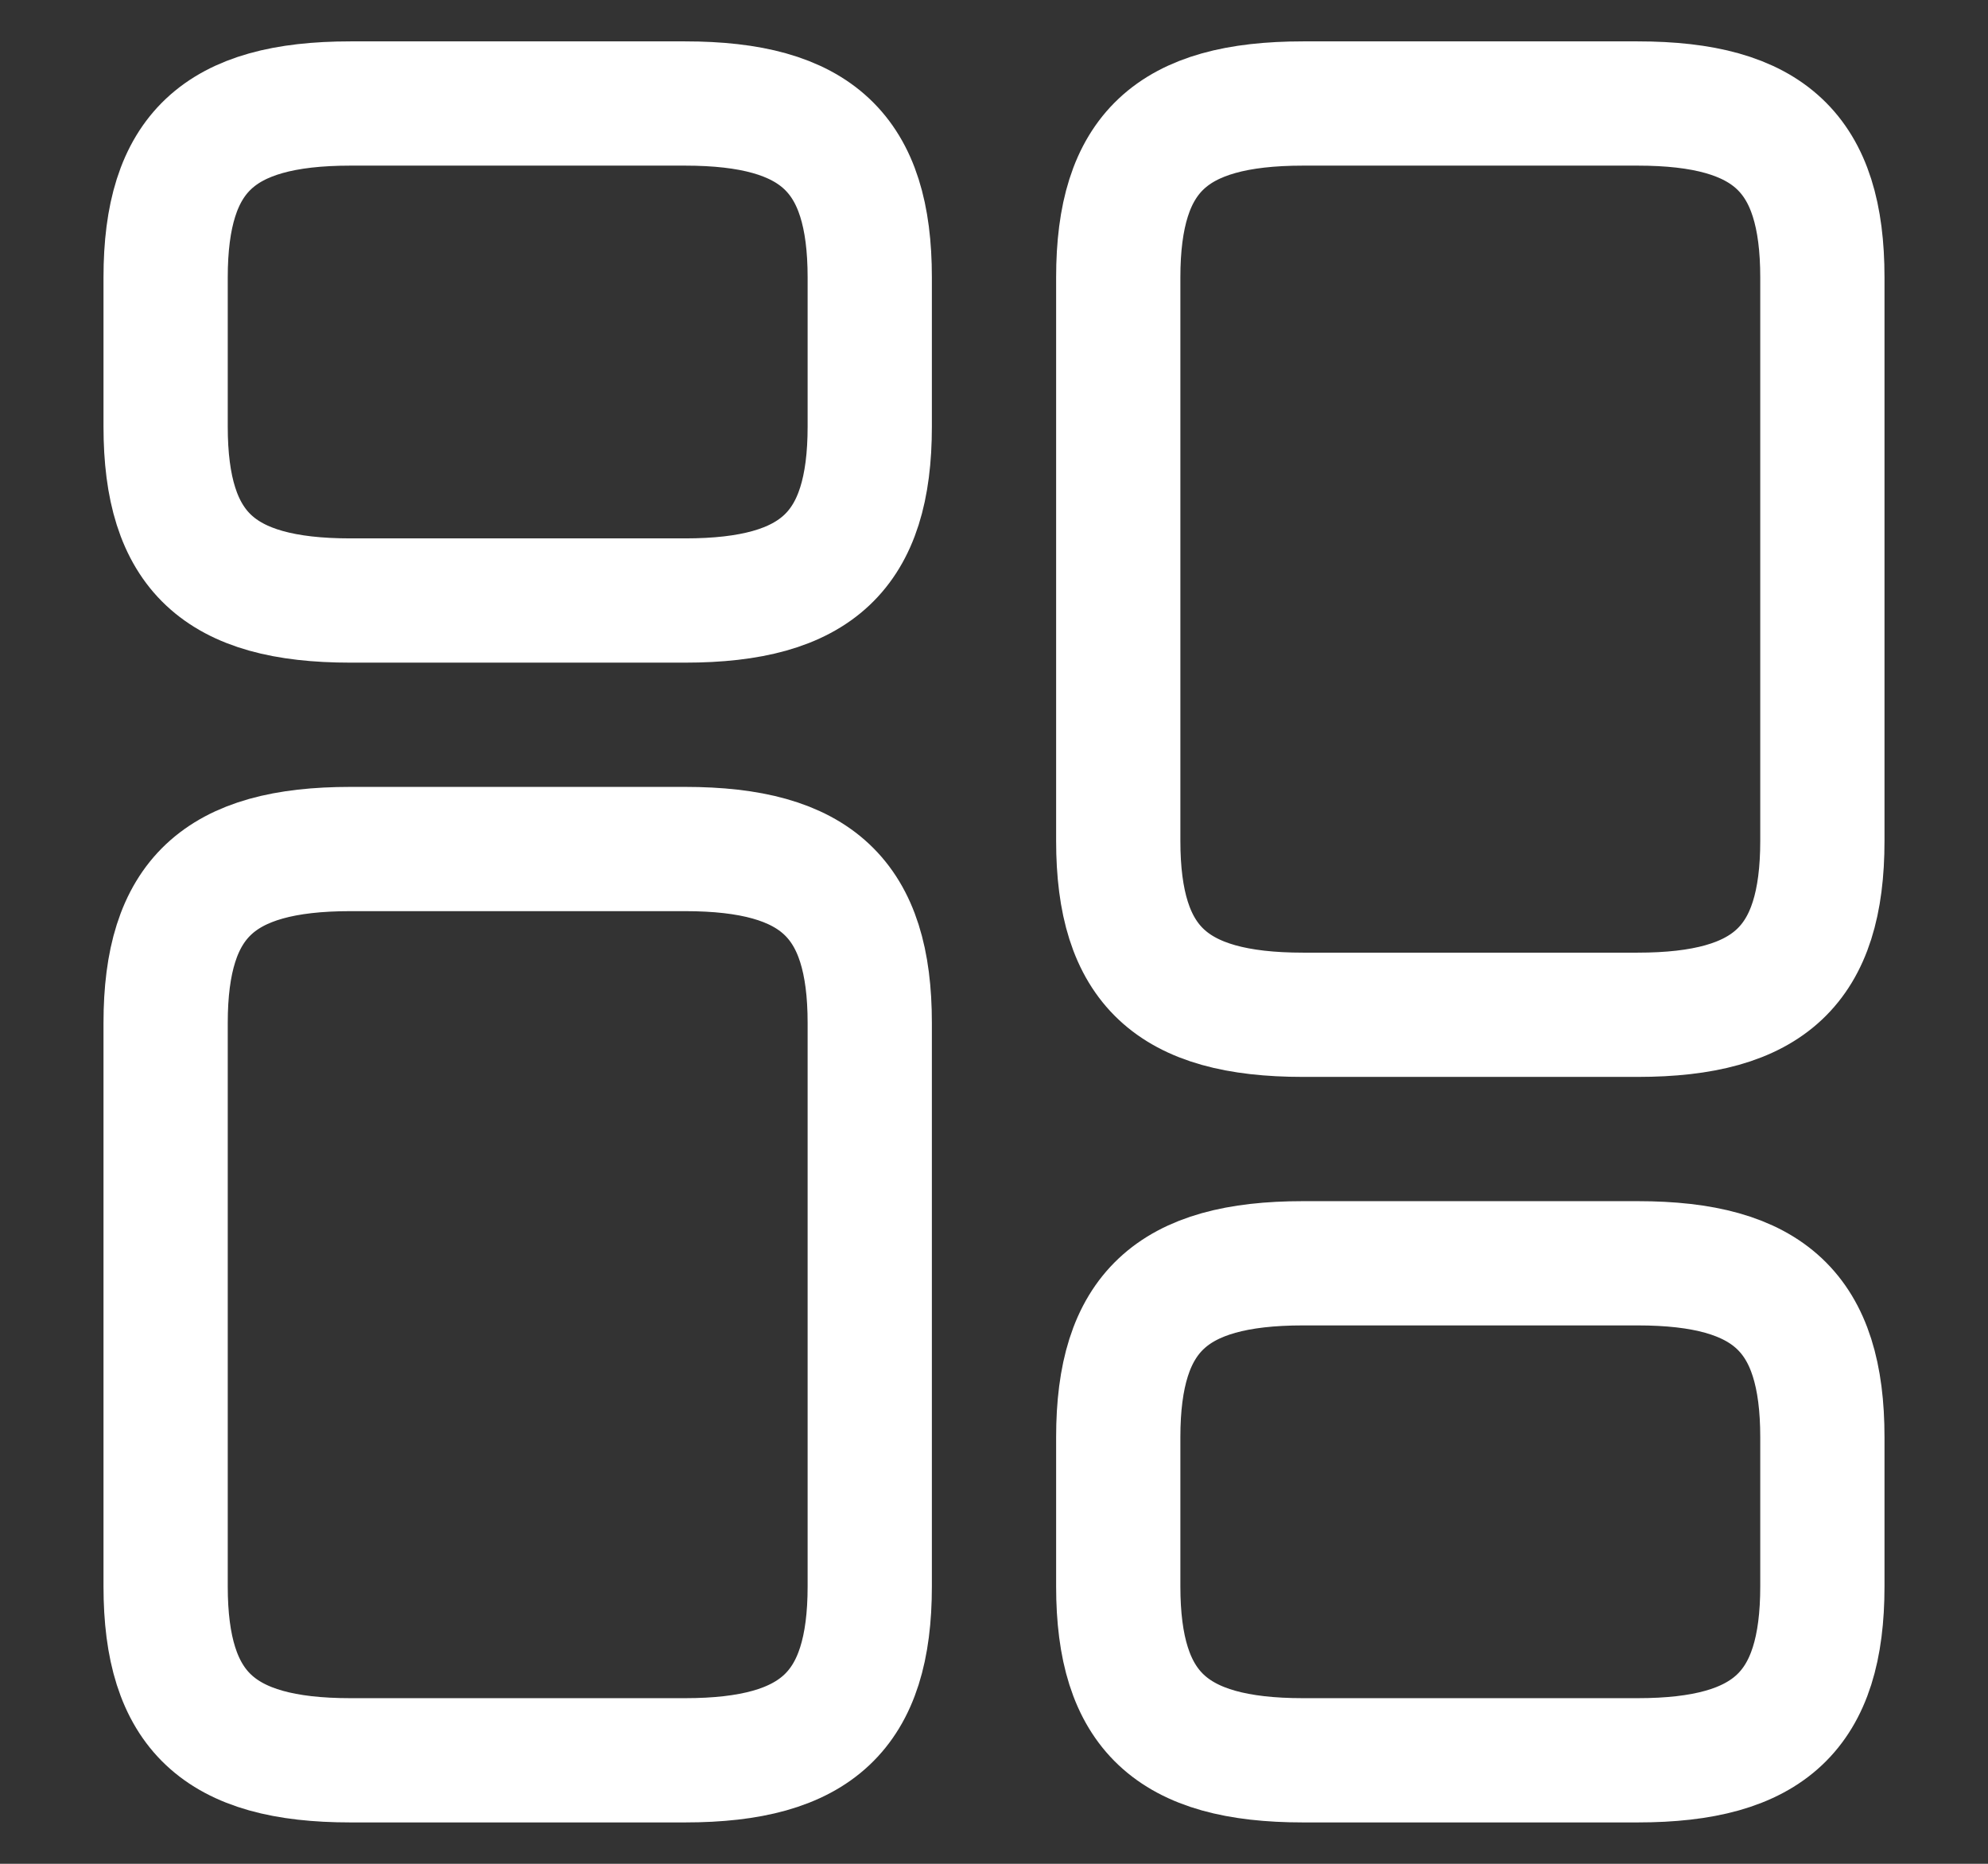 <svg width="16" height="15" viewBox="0 0 16 15" fill="none" xmlns="http://www.w3.org/2000/svg">
<rect x="0" y="0" width="16" height="15" fill="#333333" stroke="none"/>
<path d="M14.667 6.767V2.233C14.667 1.233 14.24 0.833 13.18 0.833H10.487C9.427 0.833 9 1.233 9 2.233V6.767C9 7.767 9.427 8.167 10.487 8.167H13.18C14.24 8.167 14.667 7.767 14.667 6.767ZM14.667 12.767V11.567C14.667 10.567 14.24 10.167 13.18 10.167H10.487C9.427 10.167 9 10.567 9 11.567V12.767C9 13.767 9.427 14.167 10.487 14.167H13.18C14.24 14.167 14.667 13.767 14.667 12.767ZM7 8.233V12.767C7 13.767 6.573 14.167 5.513 14.167H2.82C1.76 14.167 1.333 13.767 1.333 12.767V8.233C1.333 7.233 1.76 6.833 2.82 6.833H5.513C6.573 6.833 7 7.233 7 8.233ZM7 2.233V3.433C7 4.433 6.573 4.833 5.513 4.833H2.82C1.76 4.833 1.333 4.433 1.333 3.433V2.233C1.333 1.233 1.76 0.833 2.82 0.833H5.513C6.573 0.833 7 1.233 7 2.233Z" stroke="white" stroke-linecap="round" stroke-linejoin="round"/>
</svg>
